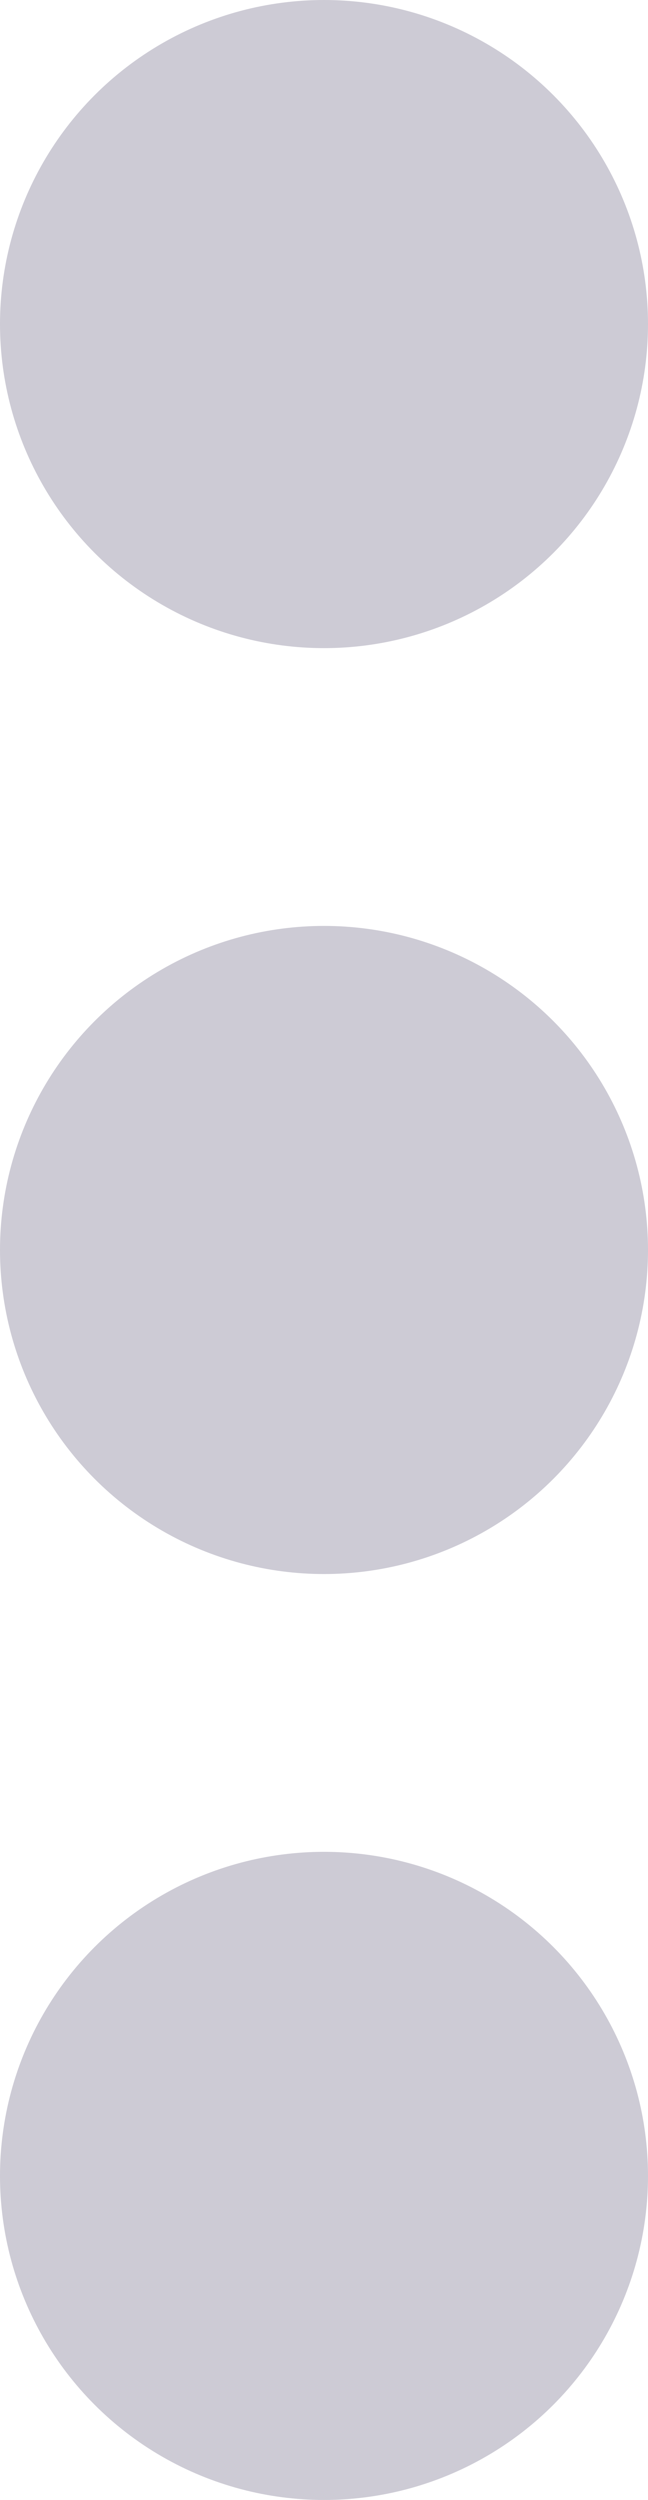 <svg id="Group_82548" data-name="Group 82548" xmlns="http://www.w3.org/2000/svg" width="3.5" height="13.5" viewBox="0 0 3.5 13.5">
  <circle id="Ellipse_44" data-name="Ellipse 44" cx="1.75" cy="1.75" r="1.75" fill="#827e96" opacity="0.4"/>
  <circle id="Ellipse_45" data-name="Ellipse 45" cx="1.75" cy="1.75" r="1.75" transform="translate(0 5)" fill="#827e96" opacity="0.4"/>
  <circle id="Ellipse_46" data-name="Ellipse 46" cx="1.75" cy="1.75" r="1.75" transform="translate(0 10)" fill="#827e96" opacity="0.4"/>
</svg>
